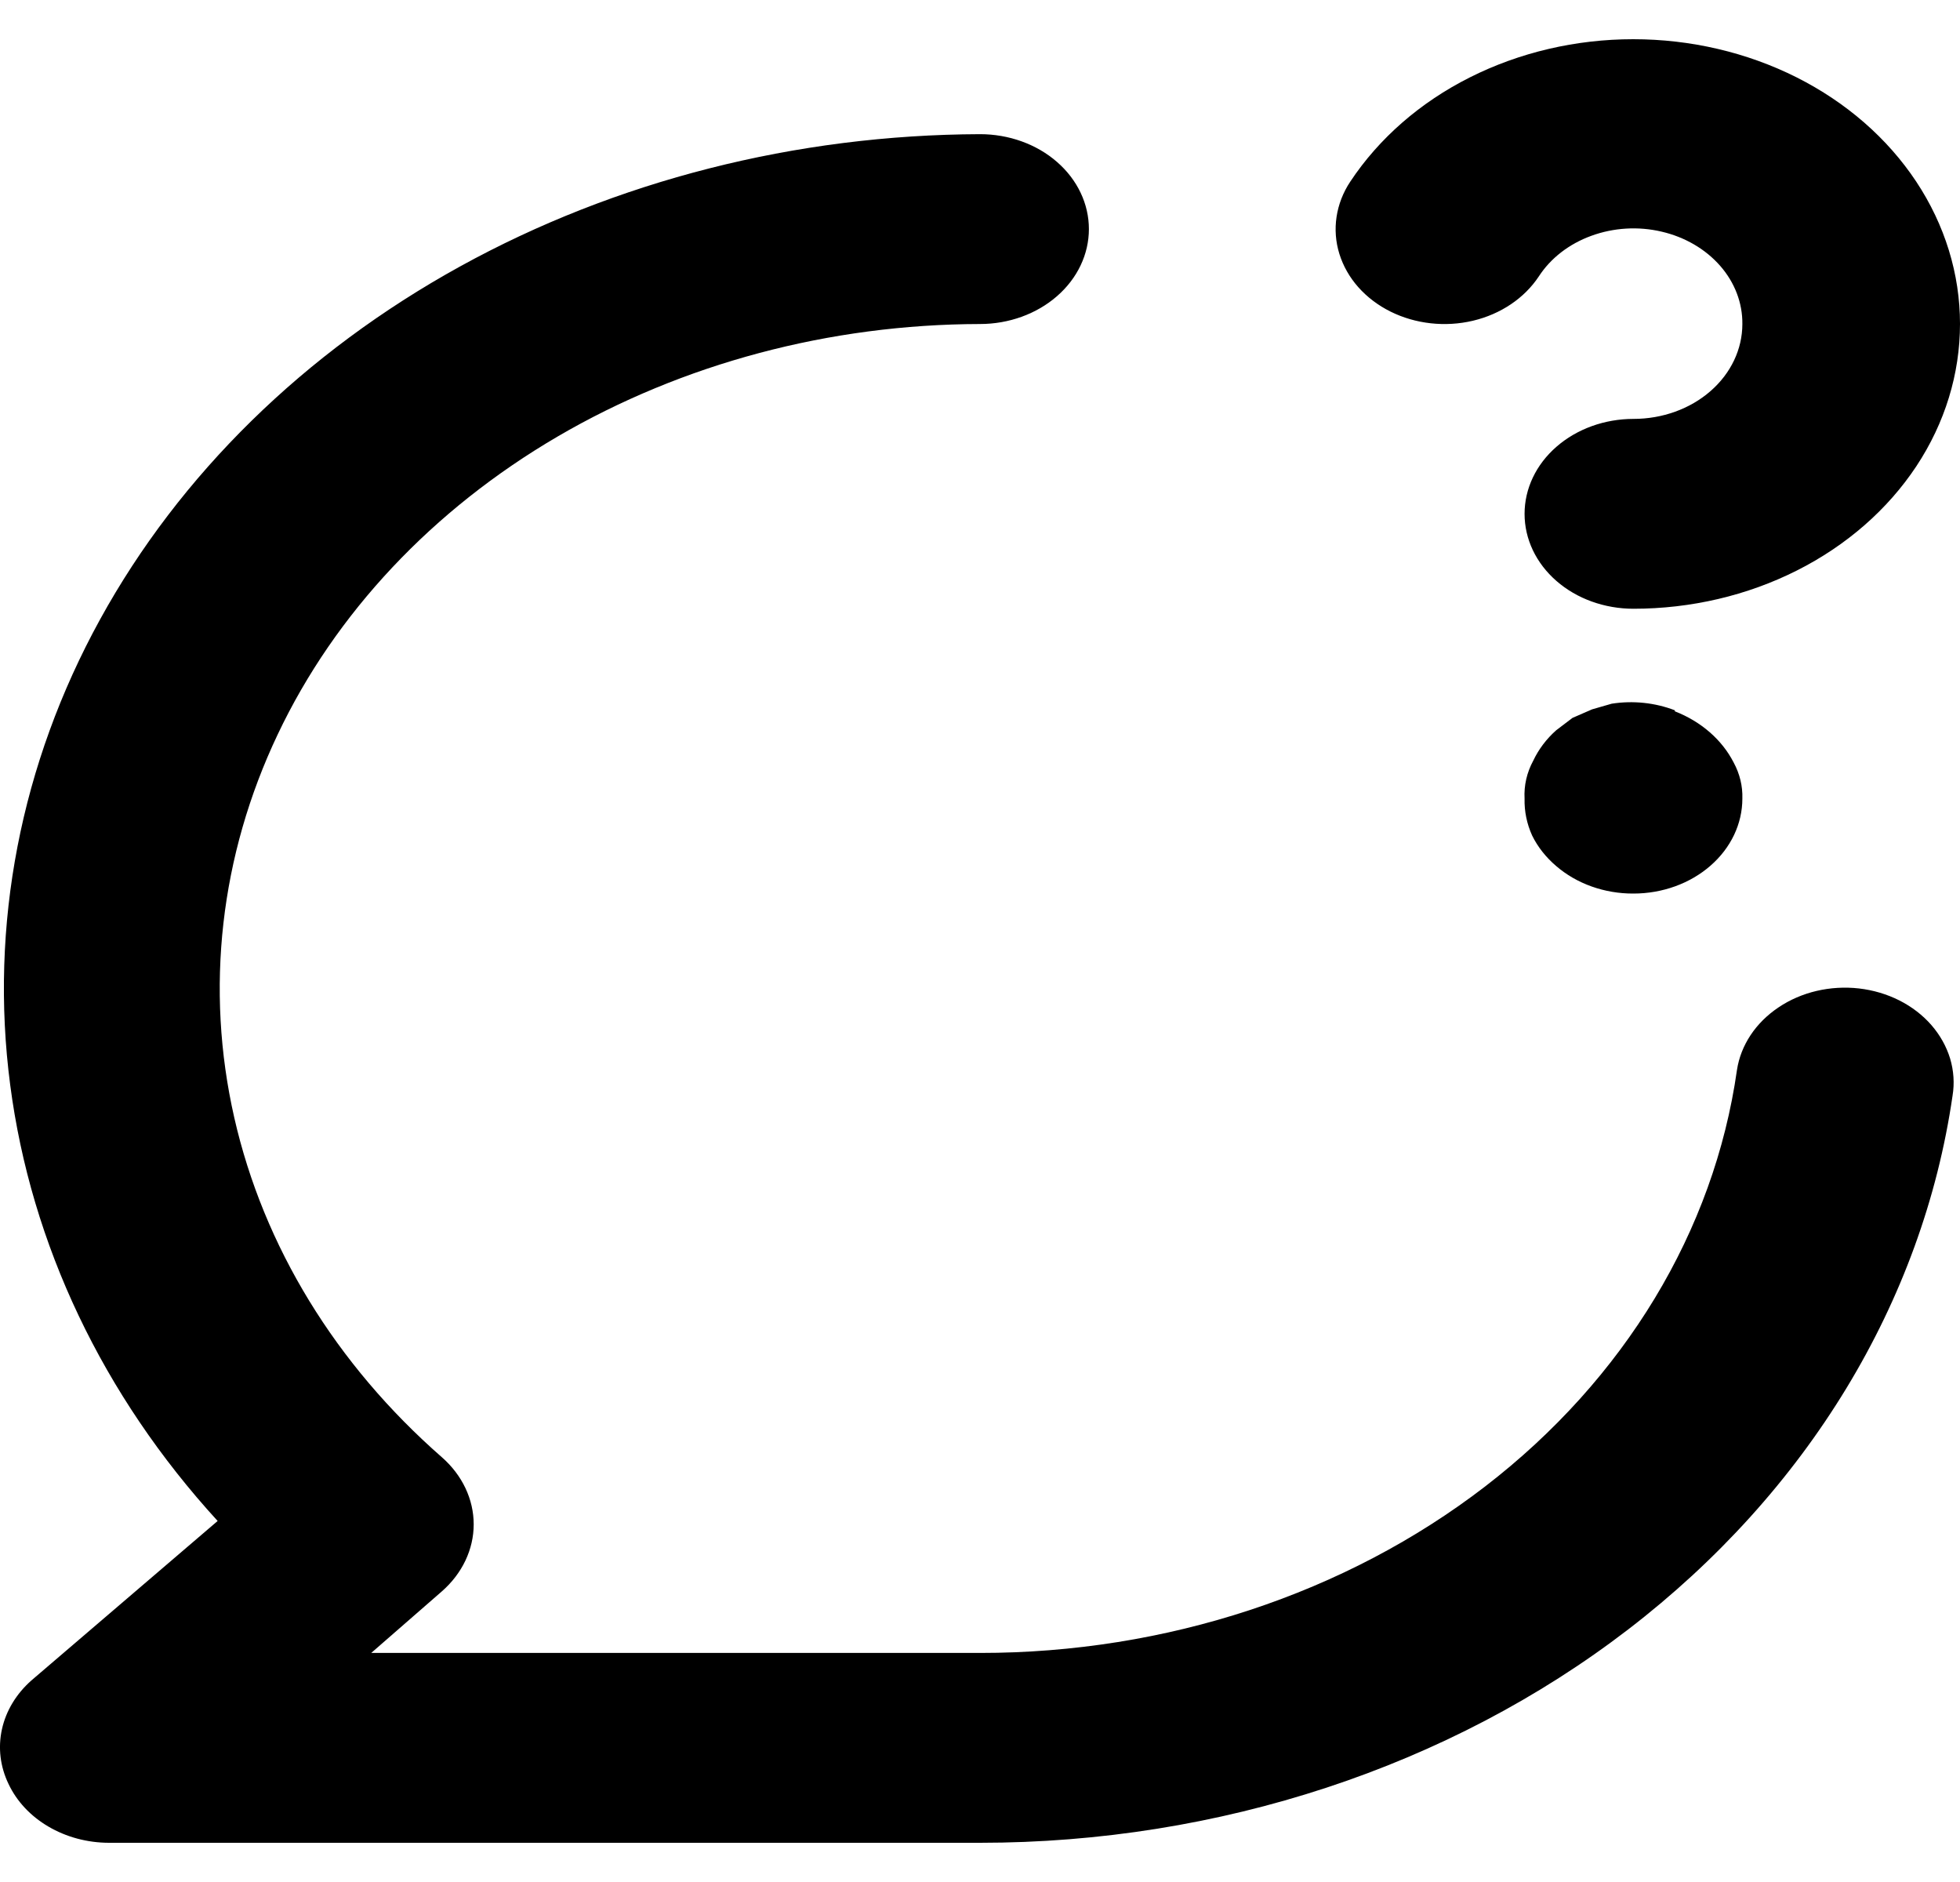 <svg width="25" height="24" viewBox="0 0 25 24" fill="none" xmlns="http://www.w3.org/2000/svg">
<path d="M17.737 3.974C18.056 4.132 18.434 4.174 18.788 4.09C19.142 4.006 19.443 3.803 19.627 3.526C19.778 3.293 20.014 3.11 20.298 3.007C20.582 2.903 20.897 2.884 21.194 2.954C21.491 3.023 21.753 3.176 21.94 3.389C22.127 3.602 22.227 3.864 22.224 4.132C22.224 4.453 22.078 4.761 21.817 4.988C21.557 5.215 21.204 5.342 20.835 5.342C20.467 5.342 20.113 5.47 19.853 5.697C19.592 5.924 19.446 6.232 19.446 6.553C19.446 6.874 19.592 7.182 19.853 7.409C20.113 7.636 20.467 7.763 20.835 7.763C21.567 7.763 22.285 7.595 22.918 7.276C23.552 6.957 24.077 6.498 24.443 5.946C24.808 5.394 25 4.768 25 4.13C25 3.493 24.807 2.867 24.441 2.315C24.075 1.763 23.549 1.305 22.915 0.986C22.282 0.668 21.563 0.5 20.832 0.5C20.1 0.5 19.382 0.668 18.748 0.987C18.115 1.305 17.589 1.764 17.223 2.316C17.131 2.454 17.072 2.607 17.048 2.765C17.024 2.923 17.036 3.084 17.084 3.238C17.132 3.392 17.214 3.537 17.326 3.663C17.438 3.789 17.578 3.895 17.737 3.974ZM23.711 12.605C23.346 12.564 22.977 12.65 22.686 12.846C22.394 13.041 22.203 13.329 22.155 13.646C21.863 15.698 20.721 17.587 18.943 18.956C17.164 20.325 14.873 21.08 12.5 21.079H4.735L5.638 20.292C5.896 20.065 6.042 19.759 6.042 19.439C6.042 19.119 5.896 18.812 5.638 18.585C4.283 17.4 3.361 15.893 2.988 14.252C2.615 12.611 2.808 10.911 3.542 9.366C4.275 7.82 5.518 6.499 7.112 5.567C8.706 4.636 10.581 4.136 12.5 4.132C12.868 4.132 13.222 4.004 13.482 3.777C13.743 3.55 13.889 3.242 13.889 2.921C13.889 2.6 13.743 2.292 13.482 2.065C13.222 1.838 12.868 1.711 12.5 1.711C10.151 1.719 7.853 2.304 5.868 3.398C3.883 4.492 2.292 6.052 1.277 7.898C0.262 9.743 -0.136 11.801 0.13 13.835C0.395 15.868 1.312 17.796 2.776 19.396L0.4 21.43C0.208 21.6 0.077 21.816 0.025 22.051C-0.027 22.286 0.002 22.529 0.109 22.75C0.213 22.971 0.39 23.16 0.617 23.293C0.845 23.427 1.112 23.499 1.387 23.5H12.5C15.544 23.5 18.484 22.533 20.768 20.779C23.052 19.025 24.523 16.605 24.905 13.973C24.931 13.815 24.92 13.654 24.874 13.499C24.827 13.345 24.746 13.2 24.635 13.072C24.524 12.945 24.385 12.838 24.227 12.758C24.068 12.678 23.893 12.626 23.711 12.605ZM21.363 9.058C21.11 8.961 20.83 8.931 20.557 8.974L20.307 9.046L20.057 9.155L19.849 9.313C19.724 9.424 19.625 9.556 19.557 9.7C19.475 9.851 19.437 10.017 19.446 10.184C19.442 10.346 19.475 10.506 19.543 10.656C19.615 10.802 19.719 10.933 19.849 11.044C19.979 11.156 20.133 11.245 20.302 11.305C20.471 11.365 20.652 11.396 20.835 11.395C21.204 11.395 21.557 11.267 21.817 11.04C22.078 10.813 22.224 10.505 22.224 10.184C22.229 10.025 22.191 9.868 22.113 9.724C21.964 9.433 21.697 9.201 21.363 9.071V9.058Z" fill="black"/>
</svg>
